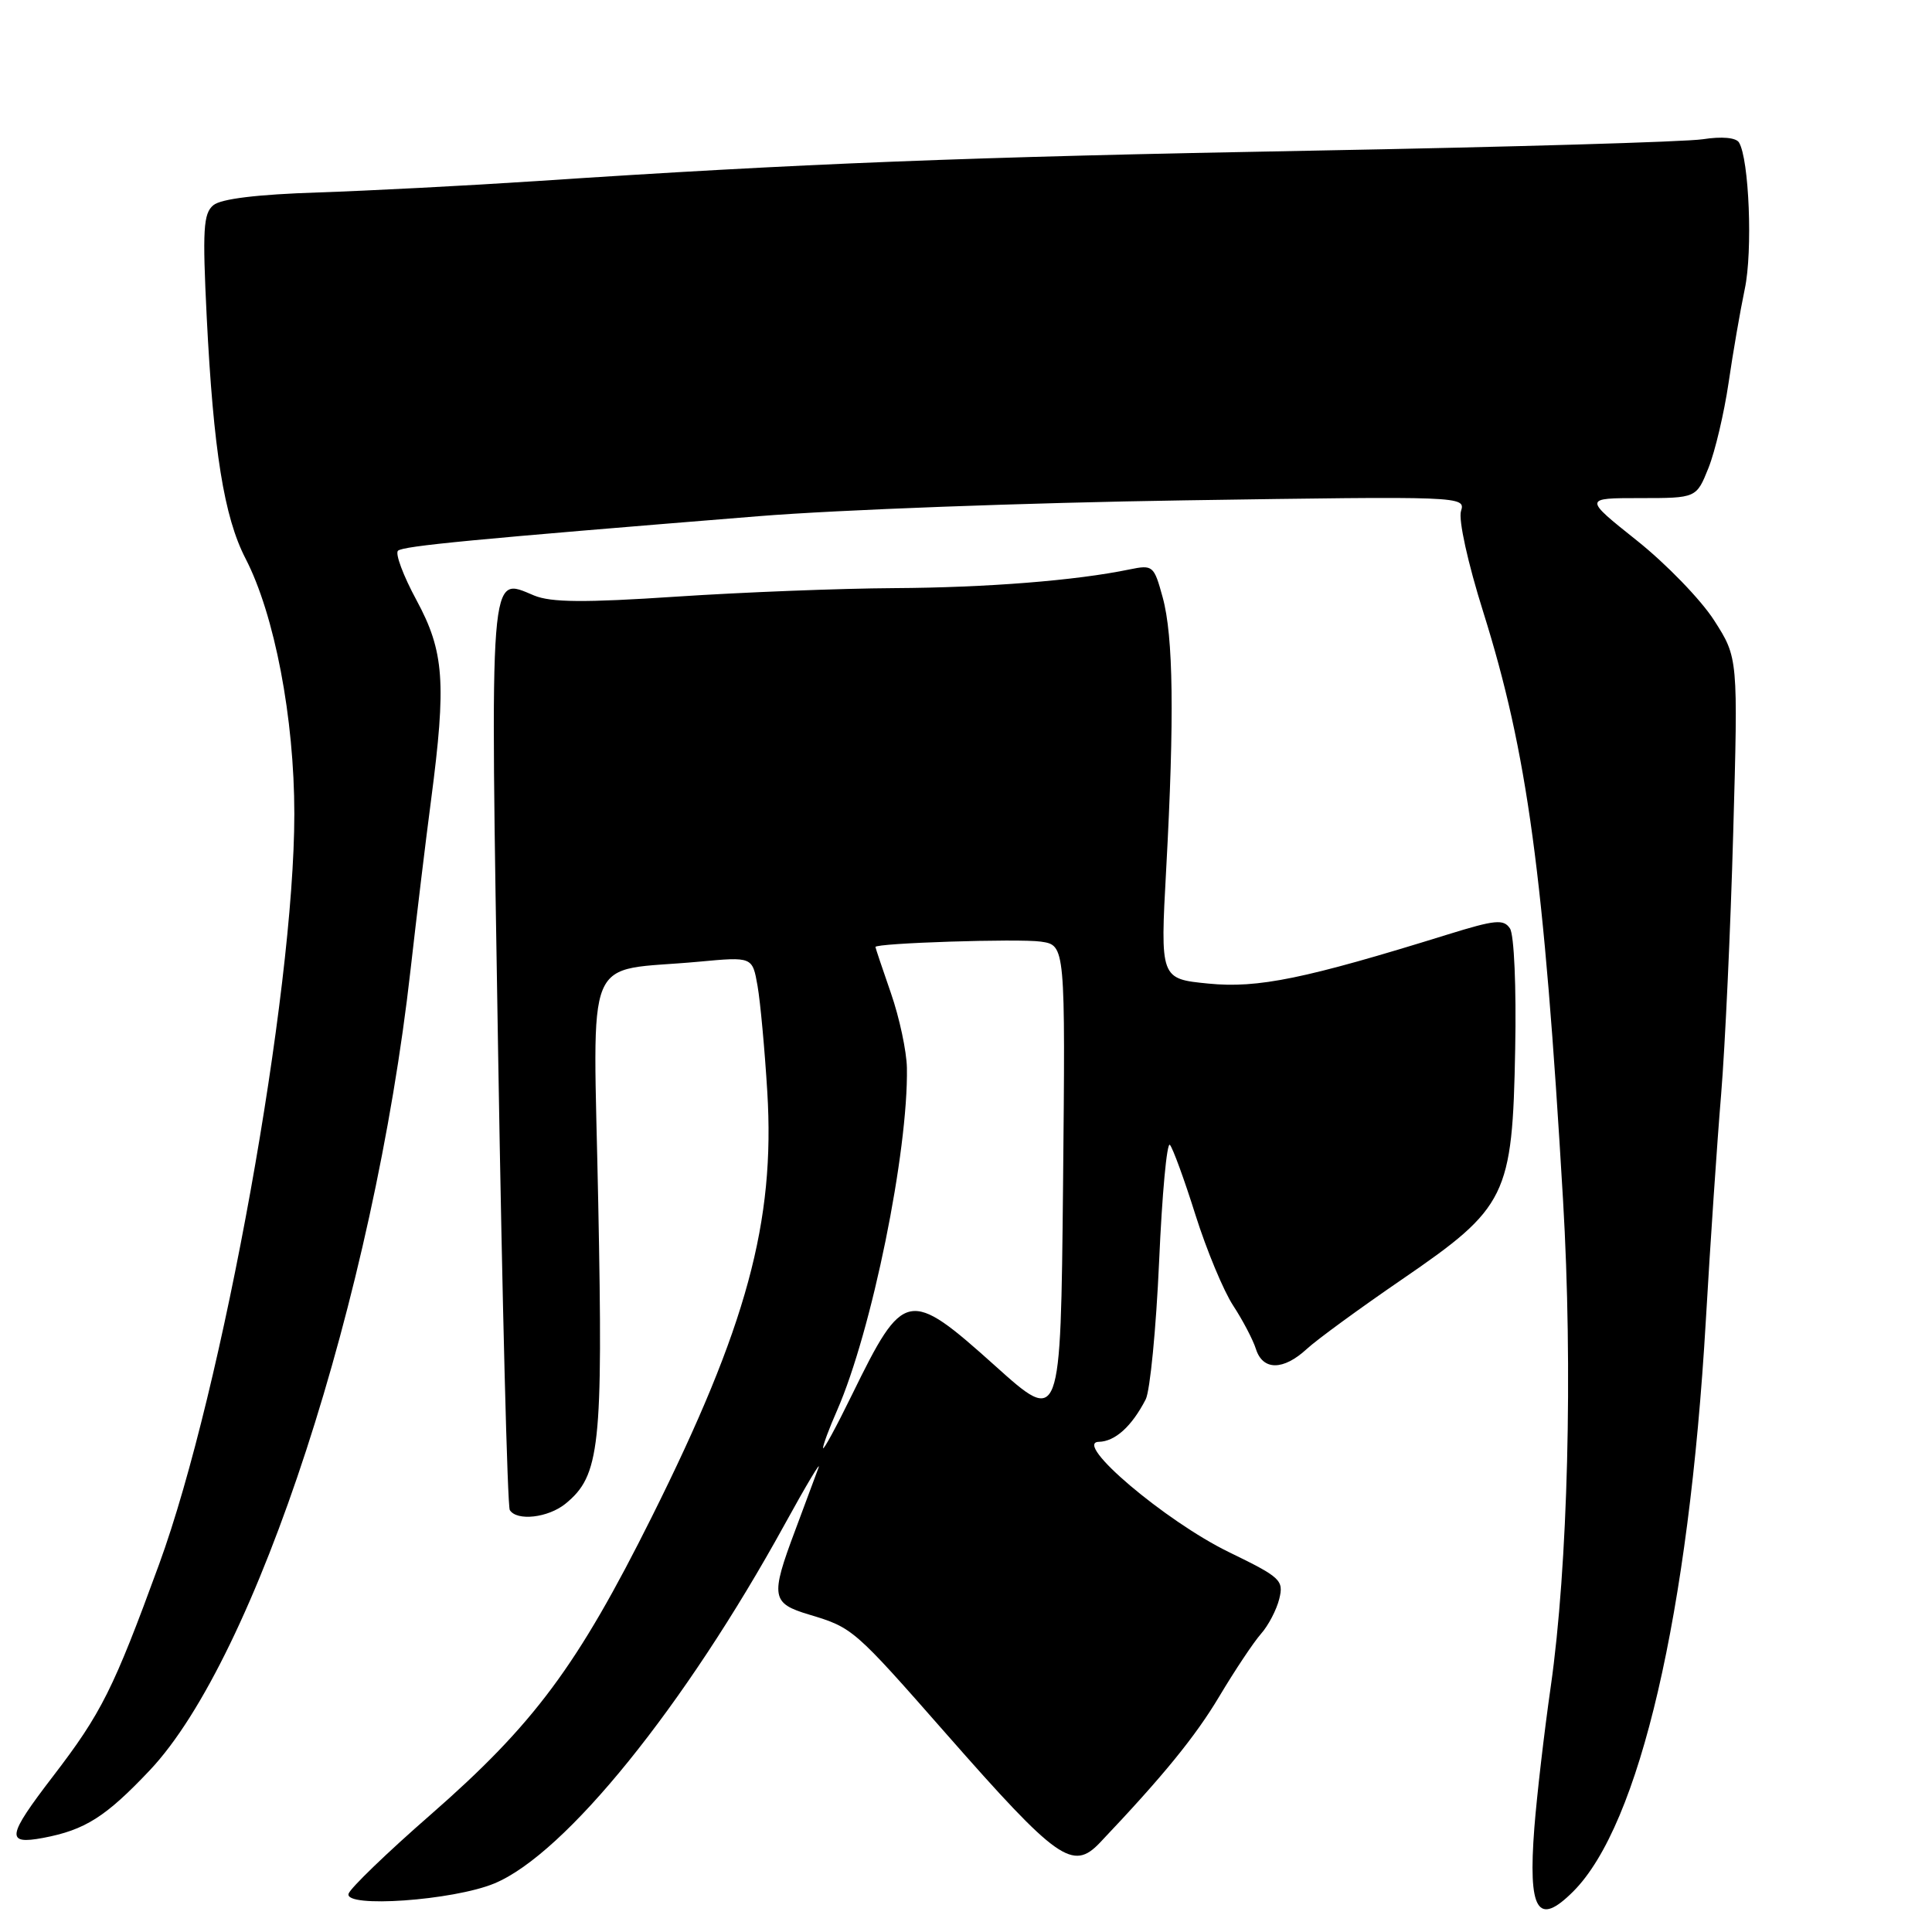<?xml version="1.0" encoding="UTF-8" standalone="no"?>
<!DOCTYPE svg PUBLIC "-//W3C//DTD SVG 1.1//EN" "http://www.w3.org/Graphics/SVG/1.1/DTD/svg11.dtd" >
<svg xmlns="http://www.w3.org/2000/svg" xmlns:xlink="http://www.w3.org/1999/xlink" version="1.1" viewBox="0 0 256 256">
 <g >
 <path fill="currentColor"
d=" M 208.46 250.63 C 217.26 241.83 223.77 213.78 226.03 175.00 C 226.62 164.82 227.53 151.32 228.06 145.00 C 228.58 138.68 229.31 123.07 229.66 110.33 C 230.31 87.16 230.31 87.16 227.13 82.20 C 225.38 79.47 220.77 74.71 216.89 71.62 C 209.84 66.00 209.84 66.00 217.31 66.00 C 224.78 66.00 224.78 66.00 226.38 62.01 C 227.26 59.81 228.45 54.75 229.04 50.76 C 229.62 46.77 230.59 41.16 231.19 38.30 C 232.26 33.29 231.77 21.05 230.42 18.87 C 230.02 18.23 228.14 18.06 225.63 18.45 C 223.36 18.80 200.12 19.48 174.00 19.96 C 128.20 20.79 106.16 21.66 71.00 24.00 C 61.92 24.60 48.95 25.27 42.16 25.50 C 34.10 25.76 29.29 26.34 28.27 27.19 C 26.94 28.29 26.82 30.43 27.39 41.99 C 28.28 59.73 29.69 68.50 32.53 74.00 C 36.38 81.44 39.00 95.15 39.00 107.84 C 39.00 131.54 29.50 184.25 21.08 207.28 C 15.03 223.83 13.44 227.00 7.03 235.36 C 0.91 243.34 0.73 244.46 5.72 243.53 C 11.27 242.48 13.99 240.76 19.83 234.59 C 33.91 219.70 49.54 171.73 54.40 128.50 C 55.21 121.35 56.43 111.22 57.12 106.00 C 59.16 90.44 58.86 86.32 55.19 79.53 C 53.43 76.28 52.33 73.33 52.74 72.97 C 53.49 72.34 62.50 71.47 100.50 68.40 C 110.95 67.55 136.31 66.61 156.86 66.30 C 193.81 65.74 194.21 65.75 193.59 67.72 C 193.23 68.85 194.49 74.59 196.54 81.10 C 202.39 99.75 204.57 115.80 207.11 159.00 C 208.43 181.37 207.76 207.55 205.48 223.50 C 204.61 229.55 203.64 237.95 203.31 242.17 C 202.46 253.23 203.75 255.34 208.46 250.63 Z  M 65.52 249.56 C 74.92 245.65 90.72 226.10 103.98 201.98 C 106.84 196.77 108.86 193.40 108.45 194.50 C 108.05 195.60 106.66 199.33 105.36 202.80 C 102.06 211.59 102.21 212.45 107.24 213.95 C 112.99 215.68 113.14 215.81 125.36 229.72 C 140.14 246.54 142.14 247.95 145.75 244.16 C 154.11 235.35 158.38 230.12 161.57 224.77 C 163.63 221.32 166.11 217.60 167.08 216.50 C 168.06 215.40 169.15 213.31 169.51 211.86 C 170.12 209.38 169.70 209.00 162.83 205.66 C 154.43 201.57 142.10 191.12 145.60 191.05 C 147.76 191.00 149.96 189.01 151.81 185.43 C 152.39 184.30 153.19 176.06 153.59 167.13 C 153.98 158.21 154.62 151.26 155.02 151.70 C 155.41 152.14 156.94 156.32 158.41 161.00 C 159.89 165.68 162.14 171.08 163.41 173.01 C 164.68 174.95 166.03 177.53 166.42 178.76 C 167.33 181.62 170.04 181.62 173.15 178.75 C 174.49 177.51 180.19 173.35 185.81 169.50 C 199.67 160.00 200.41 158.51 200.77 139.00 C 200.93 130.82 200.63 123.86 200.08 123.03 C 199.24 121.76 198.13 121.87 191.81 123.83 C 172.92 129.70 166.69 130.98 160.12 130.33 C 153.73 129.70 153.73 129.70 154.53 115.10 C 155.62 95.10 155.48 84.30 154.06 79.15 C 152.91 74.94 152.76 74.82 149.68 75.45 C 142.55 76.93 130.78 77.86 118.48 77.93 C 111.32 77.97 98.32 78.48 89.58 79.06 C 77.42 79.87 73.01 79.83 70.78 78.91 C 64.78 76.42 64.94 74.39 66.01 139.85 C 66.55 172.48 67.24 199.59 67.55 200.09 C 68.48 201.59 72.63 201.12 74.93 199.25 C 79.49 195.53 79.91 191.74 79.27 159.39 C 78.61 125.20 77.08 128.87 92.60 127.43 C 99.70 126.77 99.70 126.77 100.38 130.64 C 100.75 132.76 101.33 139.08 101.67 144.67 C 102.72 161.90 98.95 175.78 86.37 200.99 C 76.50 220.76 70.77 228.47 57.03 240.48 C 51.32 245.46 46.45 250.16 46.19 250.92 C 45.55 252.85 60.07 251.83 65.52 249.56 Z  M 109.06 191.88 C 109.03 191.53 109.86 189.28 110.92 186.88 C 115.51 176.40 120.36 152.58 120.17 141.50 C 120.13 139.30 119.18 134.84 118.05 131.59 C 116.92 128.34 116.00 125.59 116.00 125.48 C 116.00 124.96 135.02 124.35 137.92 124.77 C 141.17 125.25 141.17 125.25 140.86 157.02 C 140.54 188.78 140.54 188.78 131.84 180.96 C 120.38 170.68 119.75 170.80 112.90 184.80 C 110.83 189.04 109.10 192.22 109.06 191.88 Z "/>
</g>
</svg>